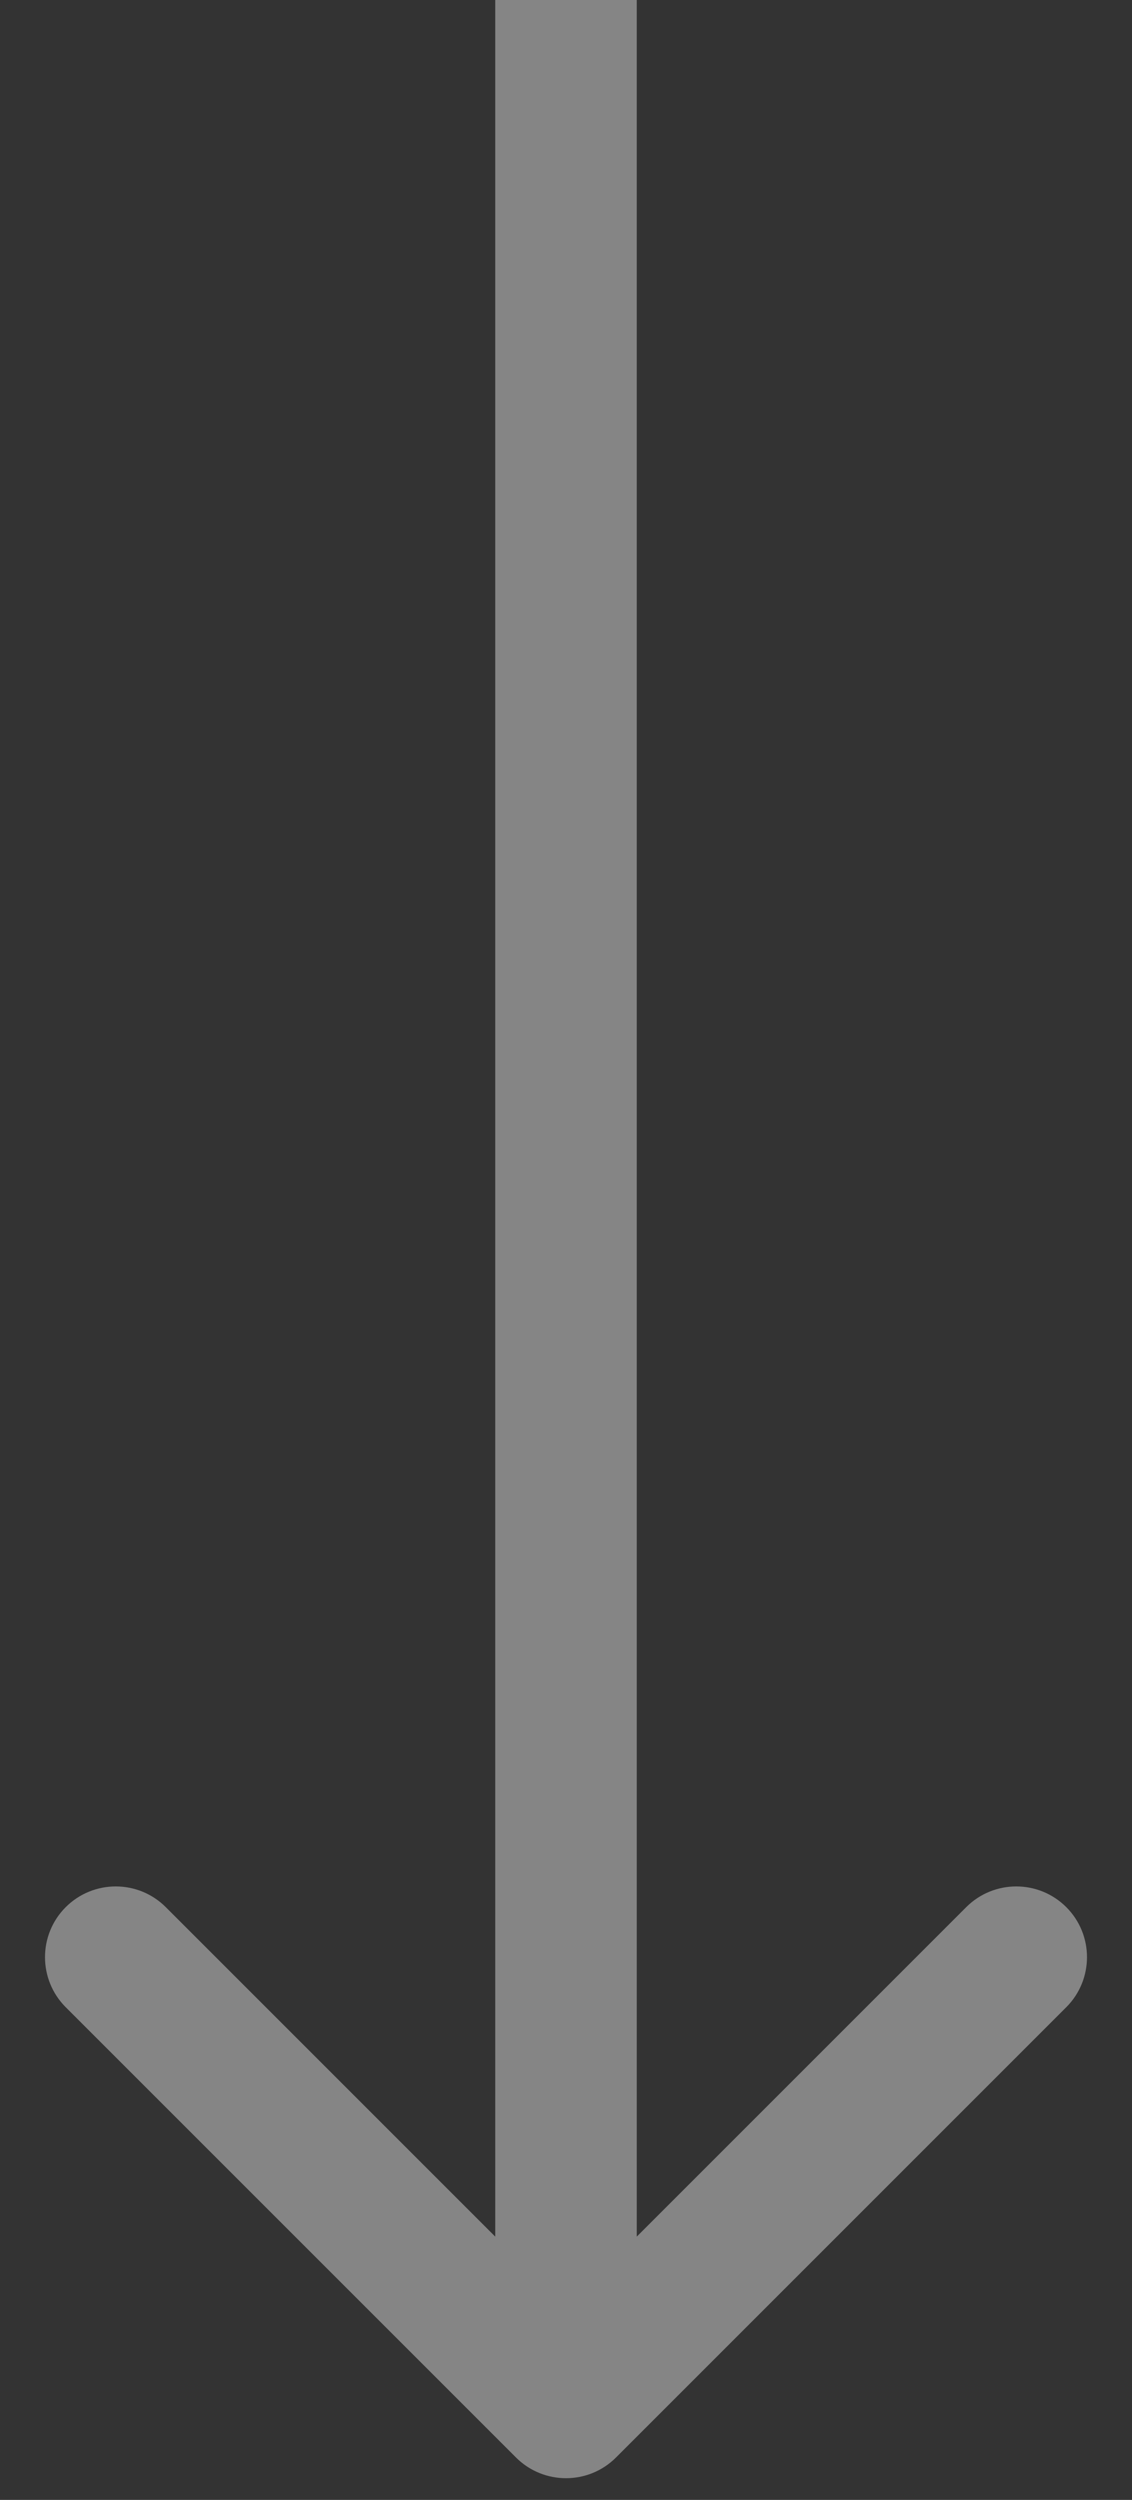<svg width="24" height="53" viewBox="0 0 24 53" fill="none" xmlns="http://www.w3.org/2000/svg">
<rect x="0" y="0" width="24" height="53" fill="#333333" stroke="none"/>
<path d="M10.939 52.1C11.525 52.686 12.475 52.686 13.061 52.1L22.607 42.554C23.192 41.968 23.192 41.018 22.607 40.433C22.021 39.847 21.071 39.847 20.485 40.433L12 48.918L3.515 40.433C2.929 39.847 1.979 39.847 1.393 40.433C0.808 41.018 0.808 41.968 1.393 42.554L10.939 52.1ZM10.5 0L10.5 51.039H13.5L13.5 0L10.5 0Z" fill="white" fill-opacity="0.4"/>
</svg>
